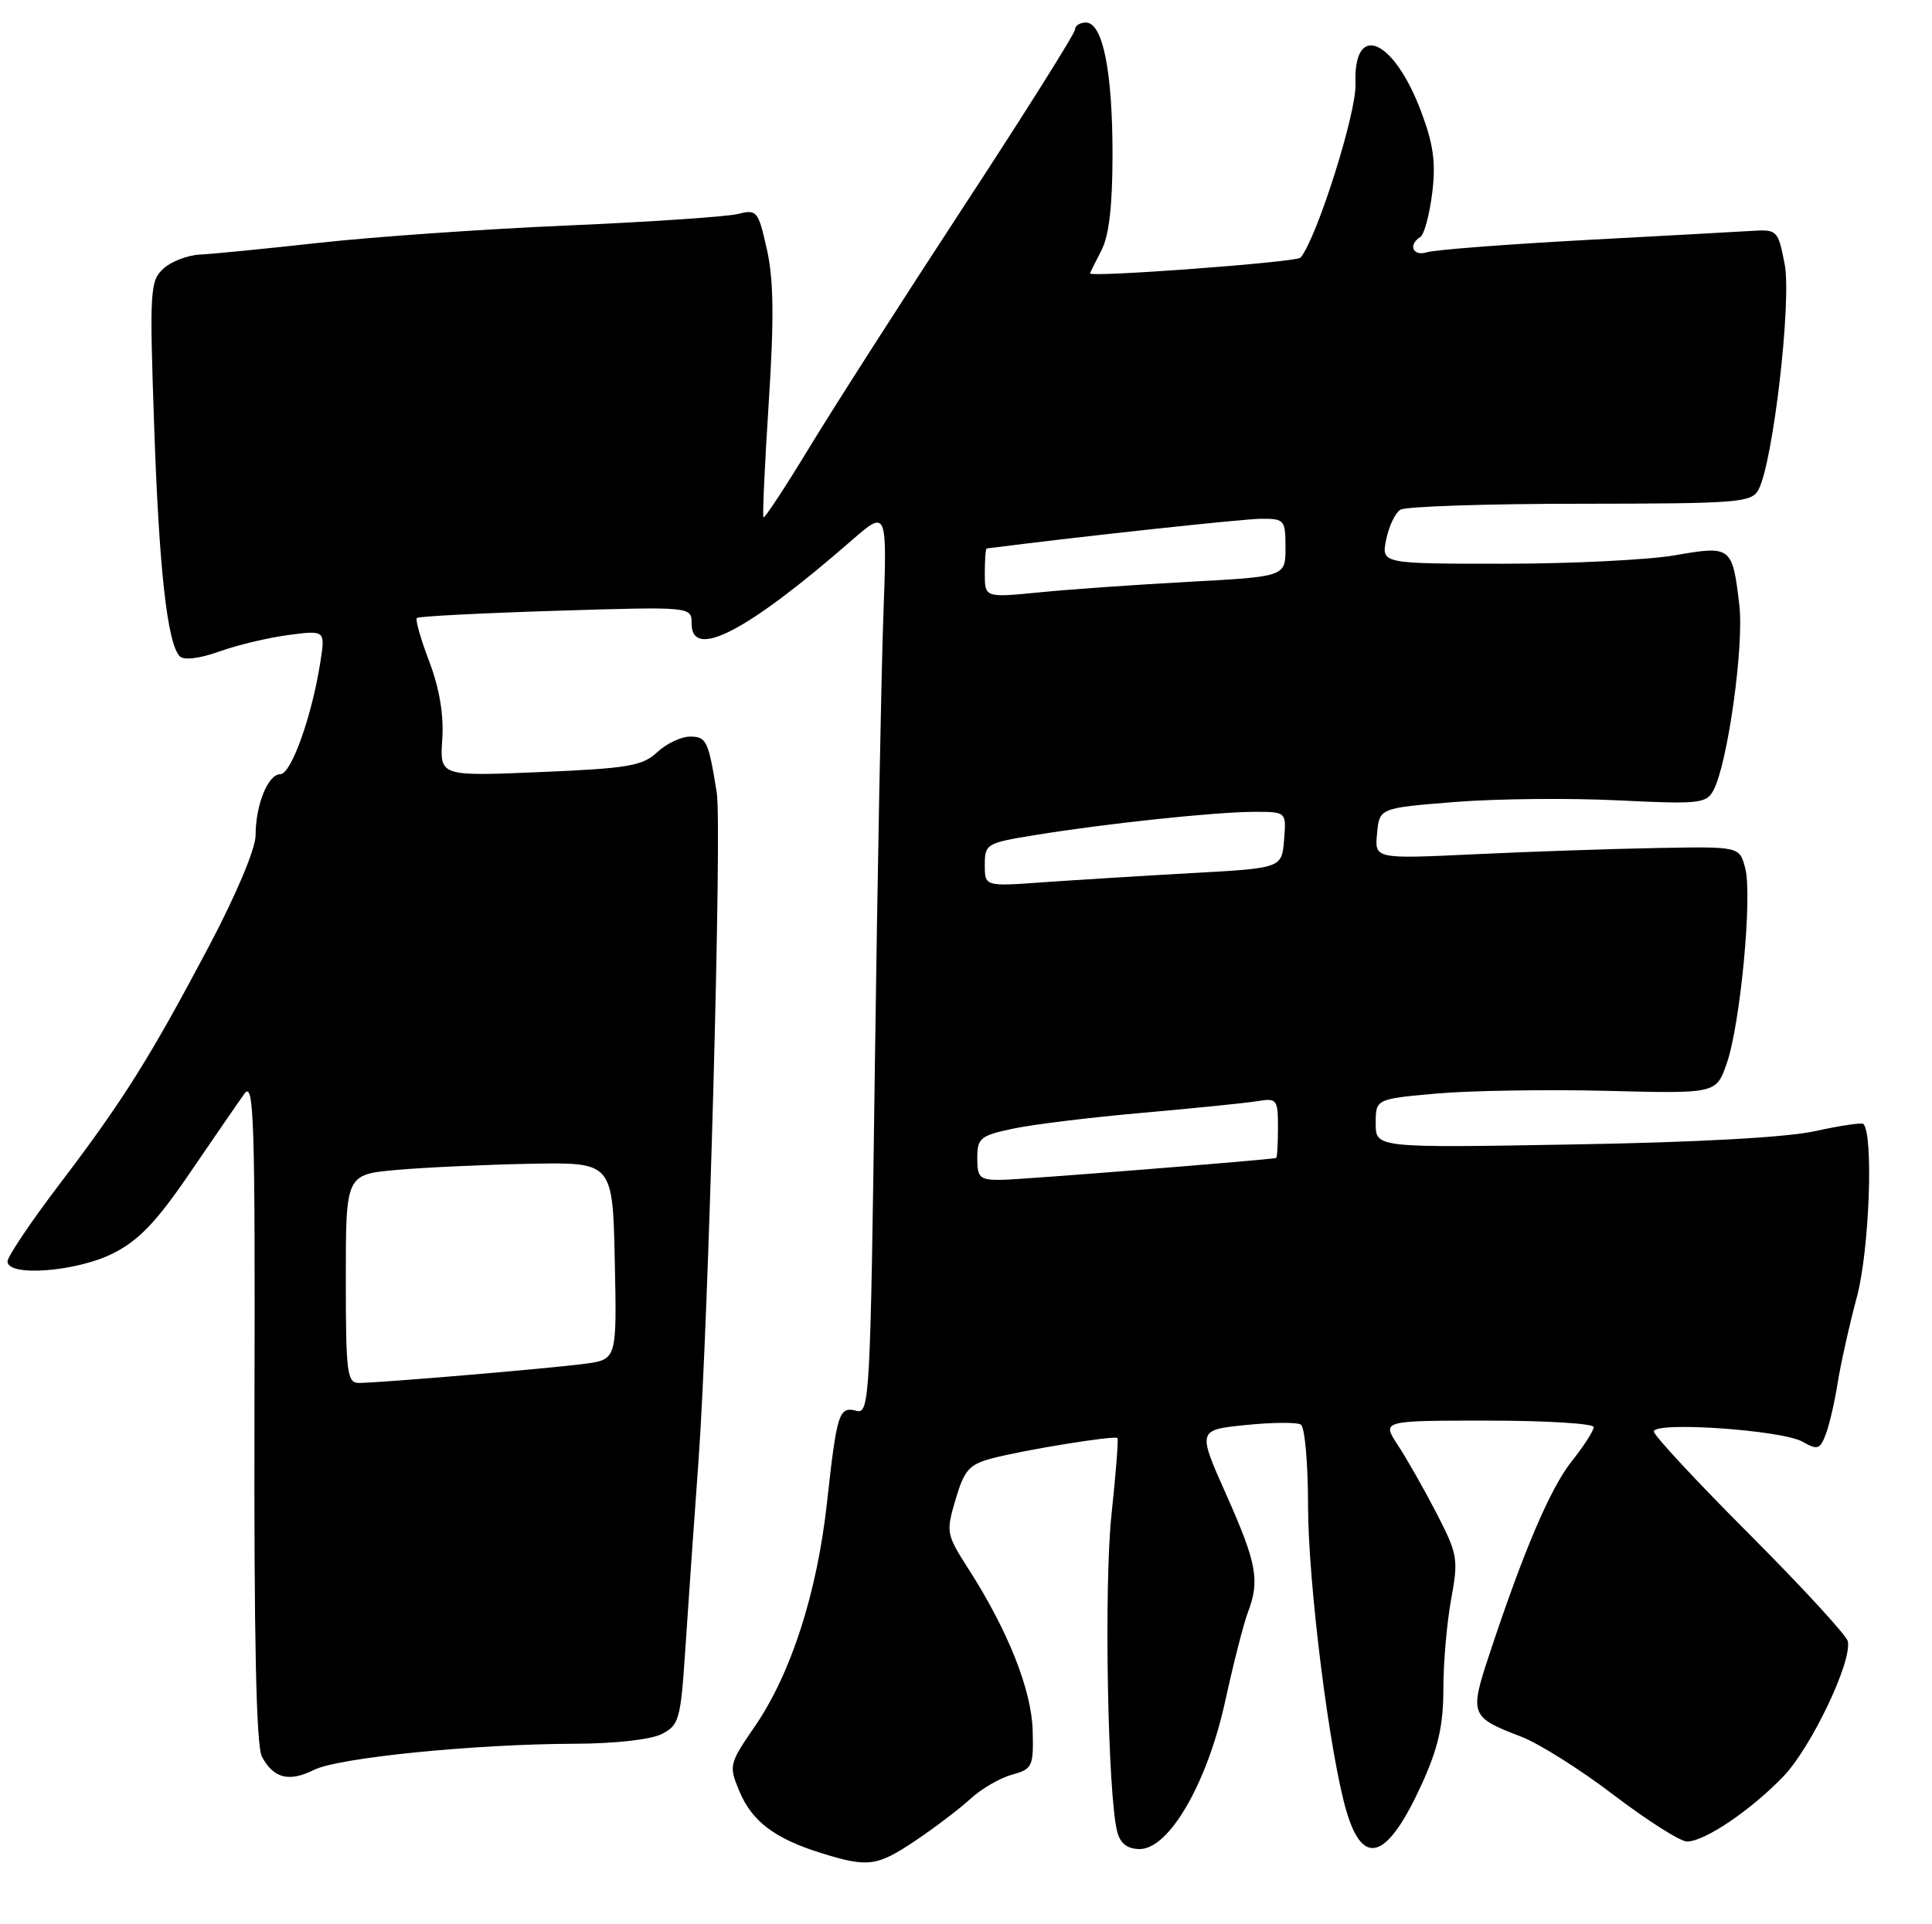 <?xml version="1.0" encoding="UTF-8" standalone="no"?>
<!DOCTYPE svg PUBLIC "-//W3C//DTD SVG 1.1//EN" "http://www.w3.org/Graphics/SVG/1.1/DTD/svg11.dtd" >
<svg xmlns="http://www.w3.org/2000/svg" xmlns:xlink="http://www.w3.org/1999/xlink" version="1.1" viewBox="0 0 257 256">
 <g >
 <path fill="currentColor"
d=" M 121.82 244.85 C 124.39 243.12 127.67 240.63 129.10 239.31 C 130.54 237.99 133.01 236.55 134.60 236.11 C 137.34 235.36 137.49 235.03 137.37 230.26 C 137.23 224.85 134.10 216.95 128.83 208.74 C 125.88 204.13 125.82 203.85 127.12 199.47 C 128.27 195.56 128.93 194.83 131.97 194.02 C 136.22 192.90 148.28 190.94 148.65 191.32 C 148.79 191.46 148.44 196.06 147.85 201.54 C 146.84 211.09 147.35 238.96 148.63 243.75 C 149.04 245.28 149.99 246.00 151.61 246.00 C 155.53 246.00 160.60 237.22 162.98 226.32 C 164.08 221.30 165.43 216.00 165.99 214.53 C 167.61 210.27 167.20 208.02 163.13 198.87 C 159.29 190.25 159.29 190.25 165.69 189.59 C 169.21 189.23 172.52 189.20 173.04 189.53 C 173.57 189.85 174.00 194.70 174.00 200.31 C 174.01 210.69 176.89 233.57 179.14 241.07 C 181.37 248.53 184.61 247.31 189.17 237.27 C 191.32 232.53 192.00 229.53 192.00 224.71 C 192.00 221.22 192.47 215.83 193.04 212.74 C 194.02 207.42 193.91 206.78 191.08 201.30 C 189.43 198.11 187.12 194.04 185.94 192.25 C 183.80 189.00 183.80 189.00 197.90 189.00 C 205.66 189.00 212.00 189.39 212.00 189.86 C 212.00 190.34 210.68 192.39 209.07 194.42 C 206.21 198.01 202.63 206.43 198.04 220.34 C 195.48 228.09 195.63 228.49 202.29 231.02 C 204.66 231.92 210.24 235.43 214.69 238.83 C 219.15 242.22 223.52 245.00 224.41 245.00 C 226.75 245.00 232.89 240.85 237.23 236.34 C 240.93 232.48 246.38 221.07 245.80 218.36 C 245.64 217.58 239.76 211.19 232.75 204.16 C 225.74 197.14 220.00 190.97 220.00 190.45 C 220.00 189.08 237.02 190.25 239.76 191.80 C 241.78 192.95 242.11 192.84 242.88 190.79 C 243.36 189.53 244.06 186.47 244.45 184.00 C 244.84 181.53 245.99 176.35 247.02 172.50 C 248.67 166.30 249.24 150.91 247.87 149.53 C 247.66 149.33 244.79 149.75 241.49 150.48 C 237.73 151.32 225.75 151.98 209.25 152.26 C 183.00 152.72 183.00 152.72 183.00 149.46 C 183.00 146.21 183.00 146.21 191.18 145.48 C 195.68 145.09 205.87 144.93 213.83 145.13 C 228.29 145.50 228.29 145.50 229.69 141.50 C 231.51 136.28 233.13 119.15 232.15 115.49 C 231.39 112.62 231.39 112.62 220.44 112.82 C 214.43 112.93 203.50 113.30 196.18 113.65 C 182.85 114.28 182.85 114.28 183.18 110.89 C 183.50 107.50 183.50 107.50 193.50 106.70 C 199.00 106.26 208.77 106.16 215.20 106.48 C 226.03 107.01 226.98 106.91 227.93 105.14 C 229.82 101.59 232.01 85.95 231.37 80.50 C 230.45 72.68 230.30 72.57 222.78 73.88 C 219.24 74.49 209.00 75.00 200.04 75.00 C 183.75 75.00 183.75 75.00 184.39 71.80 C 184.74 70.04 185.59 68.25 186.27 67.82 C 186.94 67.38 197.72 67.02 210.21 67.02 C 231.28 67.00 233.00 66.87 233.92 65.15 C 235.86 61.52 238.35 40.06 237.40 35.14 C 236.52 30.61 236.41 30.51 233.00 30.72 C 231.07 30.84 220.98 31.39 210.58 31.95 C 200.17 32.52 190.83 33.24 189.83 33.56 C 187.96 34.15 187.26 32.58 188.93 31.54 C 189.44 31.23 190.15 28.61 190.51 25.73 C 191.02 21.68 190.69 19.23 189.06 14.89 C 185.39 5.09 179.99 2.81 180.31 11.19 C 180.46 15.00 175.16 31.72 173.00 34.28 C 172.49 34.88 145.00 36.93 145.00 36.37 C 145.00 36.29 145.67 34.94 146.49 33.36 C 147.53 31.38 147.99 27.42 147.99 20.50 C 147.99 9.44 146.69 3.00 144.45 3.00 C 143.65 3.00 143.00 3.42 143.00 3.93 C 143.00 4.44 136.36 15.00 128.25 27.39 C 120.14 39.78 110.87 54.25 107.66 59.54 C 104.45 64.83 101.70 69.01 101.56 68.83 C 101.41 68.65 101.73 61.78 102.26 53.56 C 102.98 42.43 102.92 37.23 102.02 33.21 C 100.87 28.05 100.69 27.83 98.16 28.47 C 96.70 28.83 86.50 29.52 75.50 30.00 C 64.50 30.47 49.65 31.51 42.50 32.30 C 35.35 33.09 28.18 33.80 26.58 33.87 C 24.97 33.95 22.79 34.78 21.75 35.73 C 19.96 37.35 19.88 38.59 20.50 56.47 C 21.15 75.72 22.26 85.66 23.92 87.32 C 24.47 87.87 26.56 87.61 29.17 86.68 C 31.55 85.82 35.70 84.83 38.39 84.48 C 43.28 83.84 43.28 83.84 42.60 88.17 C 41.48 95.32 38.73 103.00 37.29 103.00 C 35.65 103.00 34.00 107.08 34.00 111.14 C 34.00 112.90 31.44 118.99 27.83 125.83 C 19.93 140.76 16.39 146.40 7.89 157.58 C 4.10 162.57 1.00 167.18 1.00 167.83 C 1.00 169.90 10.18 169.20 15.04 166.75 C 18.48 165.02 20.83 162.55 25.29 156.00 C 28.48 151.32 31.73 146.60 32.52 145.50 C 33.78 143.75 33.95 148.96 33.85 187.57 C 33.78 217.94 34.08 232.29 34.84 233.71 C 36.39 236.60 38.44 237.13 41.76 235.47 C 45.02 233.84 63.15 232.03 76.50 231.99 C 81.71 231.98 86.55 231.44 88.00 230.71 C 90.34 229.53 90.54 228.80 91.16 219.47 C 91.52 213.99 92.32 202.53 92.94 194.00 C 94.25 175.79 96.05 109.85 95.35 105.50 C 94.24 98.55 93.97 98.00 91.80 98.00 C 90.60 98.00 88.63 98.94 87.42 100.08 C 85.48 101.90 83.54 102.23 71.85 102.72 C 58.50 103.28 58.50 103.28 58.83 98.36 C 59.05 95.13 58.46 91.60 57.11 88.03 C 55.97 85.06 55.23 82.44 55.45 82.22 C 55.67 82.00 63.98 81.57 73.93 81.26 C 92.00 80.70 92.00 80.70 92.00 82.97 C 92.00 87.86 99.39 84.02 113.26 71.92 C 118.02 67.78 118.02 67.78 117.50 82.14 C 117.22 90.04 116.71 117.13 116.37 142.34 C 115.79 185.97 115.67 188.15 113.95 187.70 C 111.60 187.08 111.33 187.91 110.01 199.89 C 108.69 211.93 105.23 222.65 100.43 229.65 C 96.98 234.68 96.93 234.89 98.36 238.32 C 100.03 242.32 103.05 244.60 109.22 246.53 C 115.47 248.48 116.66 248.32 121.82 244.85 Z  M 46.00 170.13 C 46.00 156.26 46.00 156.26 52.75 155.65 C 56.46 155.32 64.45 154.95 70.50 154.83 C 81.50 154.62 81.50 154.62 81.78 167.74 C 82.06 180.87 82.06 180.87 77.78 181.44 C 73.15 182.06 50.61 183.97 47.75 183.99 C 46.17 184.00 46.00 182.68 46.00 170.13 Z  M 130.00 154.08 C 130.00 151.41 130.40 151.08 134.75 150.16 C 137.36 149.60 145.12 148.65 152.00 148.05 C 158.88 147.44 165.74 146.75 167.25 146.50 C 169.86 146.07 170.00 146.25 170.00 150.03 C 170.00 152.21 169.89 154.03 169.75 154.06 C 168.71 154.32 135.80 156.94 133.25 156.97 C 130.32 157.00 130.00 156.71 130.00 154.08 Z  M 131.00 115.06 C 131.00 112.28 131.23 112.14 137.75 111.09 C 147.21 109.55 161.70 108.02 166.81 108.01 C 171.12 108.00 171.12 108.00 170.81 111.75 C 170.50 115.50 170.50 115.50 158.50 116.16 C 151.90 116.53 143.01 117.08 138.75 117.38 C 131.00 117.94 131.00 117.94 131.00 115.06 Z  M 131.00 76.26 C 131.00 74.47 131.11 72.99 131.25 72.97 C 143.63 71.38 165.36 69.03 167.75 69.02 C 170.86 69.00 171.00 69.17 171.00 72.86 C 171.00 76.71 171.00 76.71 158.25 77.40 C 151.24 77.78 142.24 78.41 138.25 78.81 C 131.00 79.52 131.00 79.52 131.00 76.26 Z "/>
</g>
</svg>